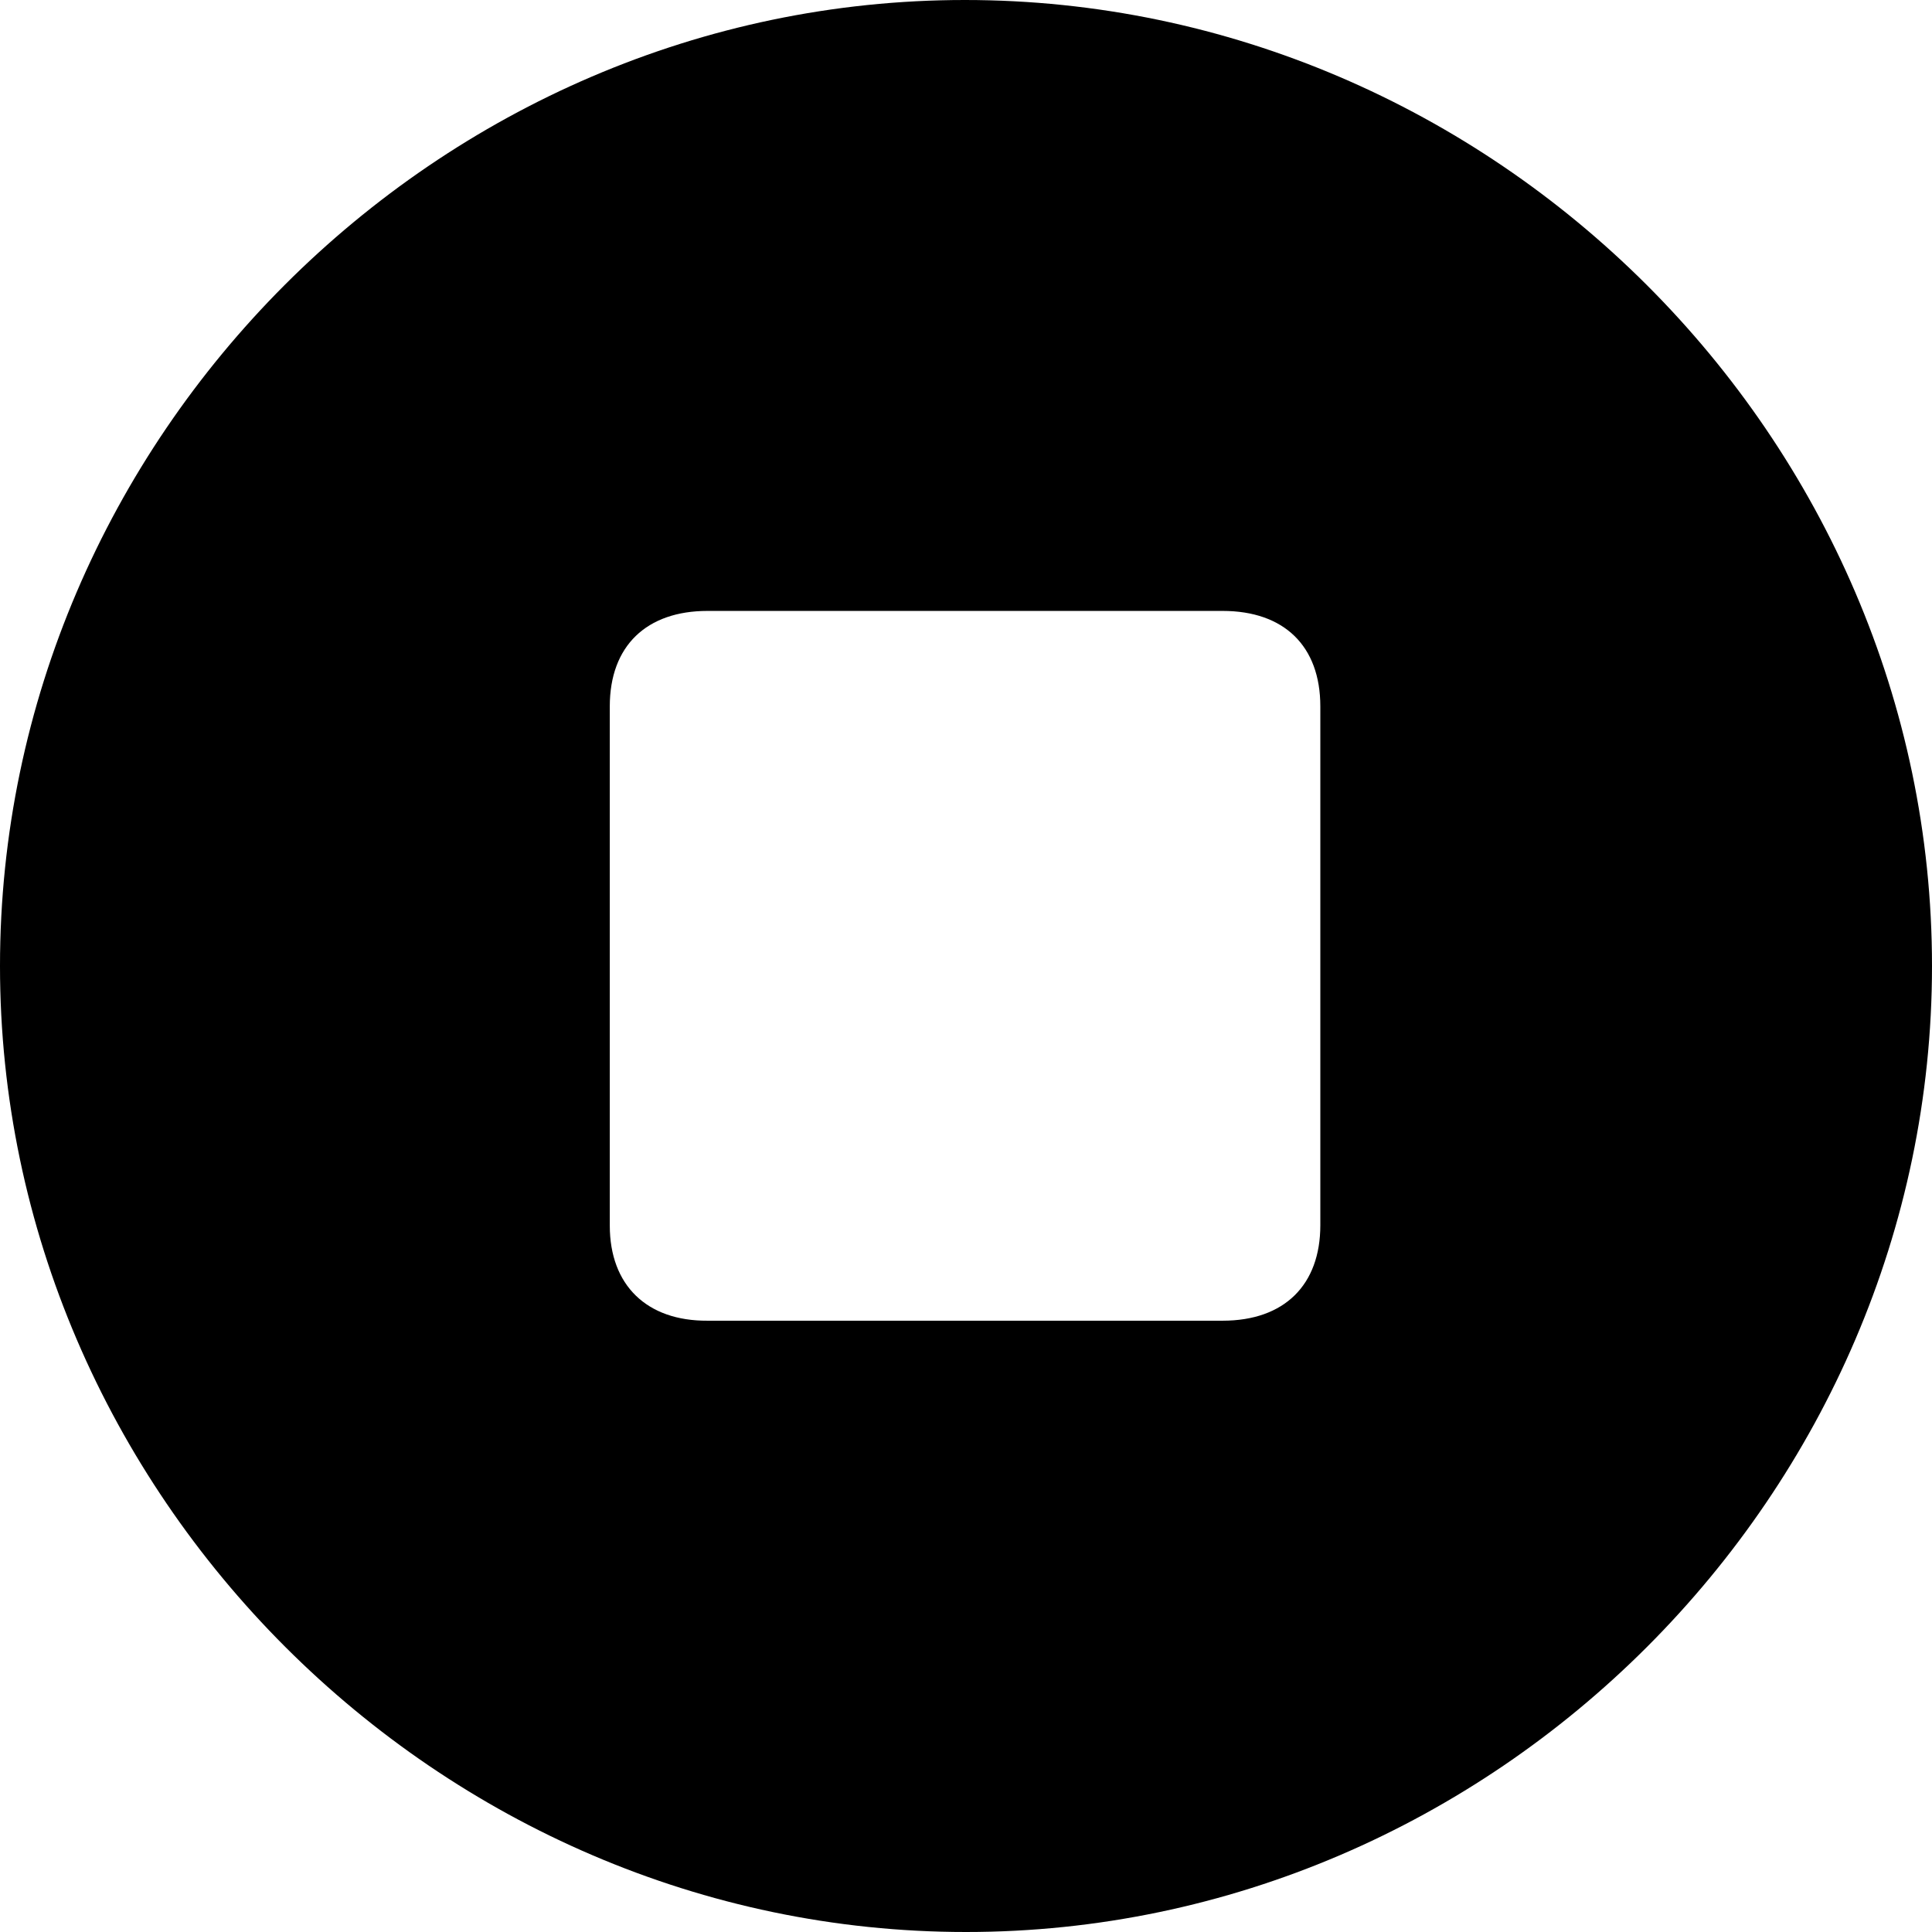 <?xml version="1.0" ?><!-- Generator: Adobe Illustrator 25.0.0, SVG Export Plug-In . SVG Version: 6.00 Build 0)  --><svg xmlns="http://www.w3.org/2000/svg" xmlns:xlink="http://www.w3.org/1999/xlink" version="1.1" id="Layer_1" x="0px" y="0px" viewBox="0 0 512 512" style="enable-background:new 0 0 512 512;" xml:space="preserve">
<path d="M256,512c140,0,256-116.2,256-256C512,116,395.8,0,255.7,0C116,0,0,116,0,256C0,395.8,116.2,512,256,512z M161.6,324.8  V187.2c0-16.1,9.8-25.3,25.9-25.3H324c16.3,0,25.9,9.3,25.9,25.3v137.5c0,15.8-9.5,25.3-25.9,25.3H187.5  C171.4,350.1,161.6,340.6,161.6,324.8z"/>
</svg>